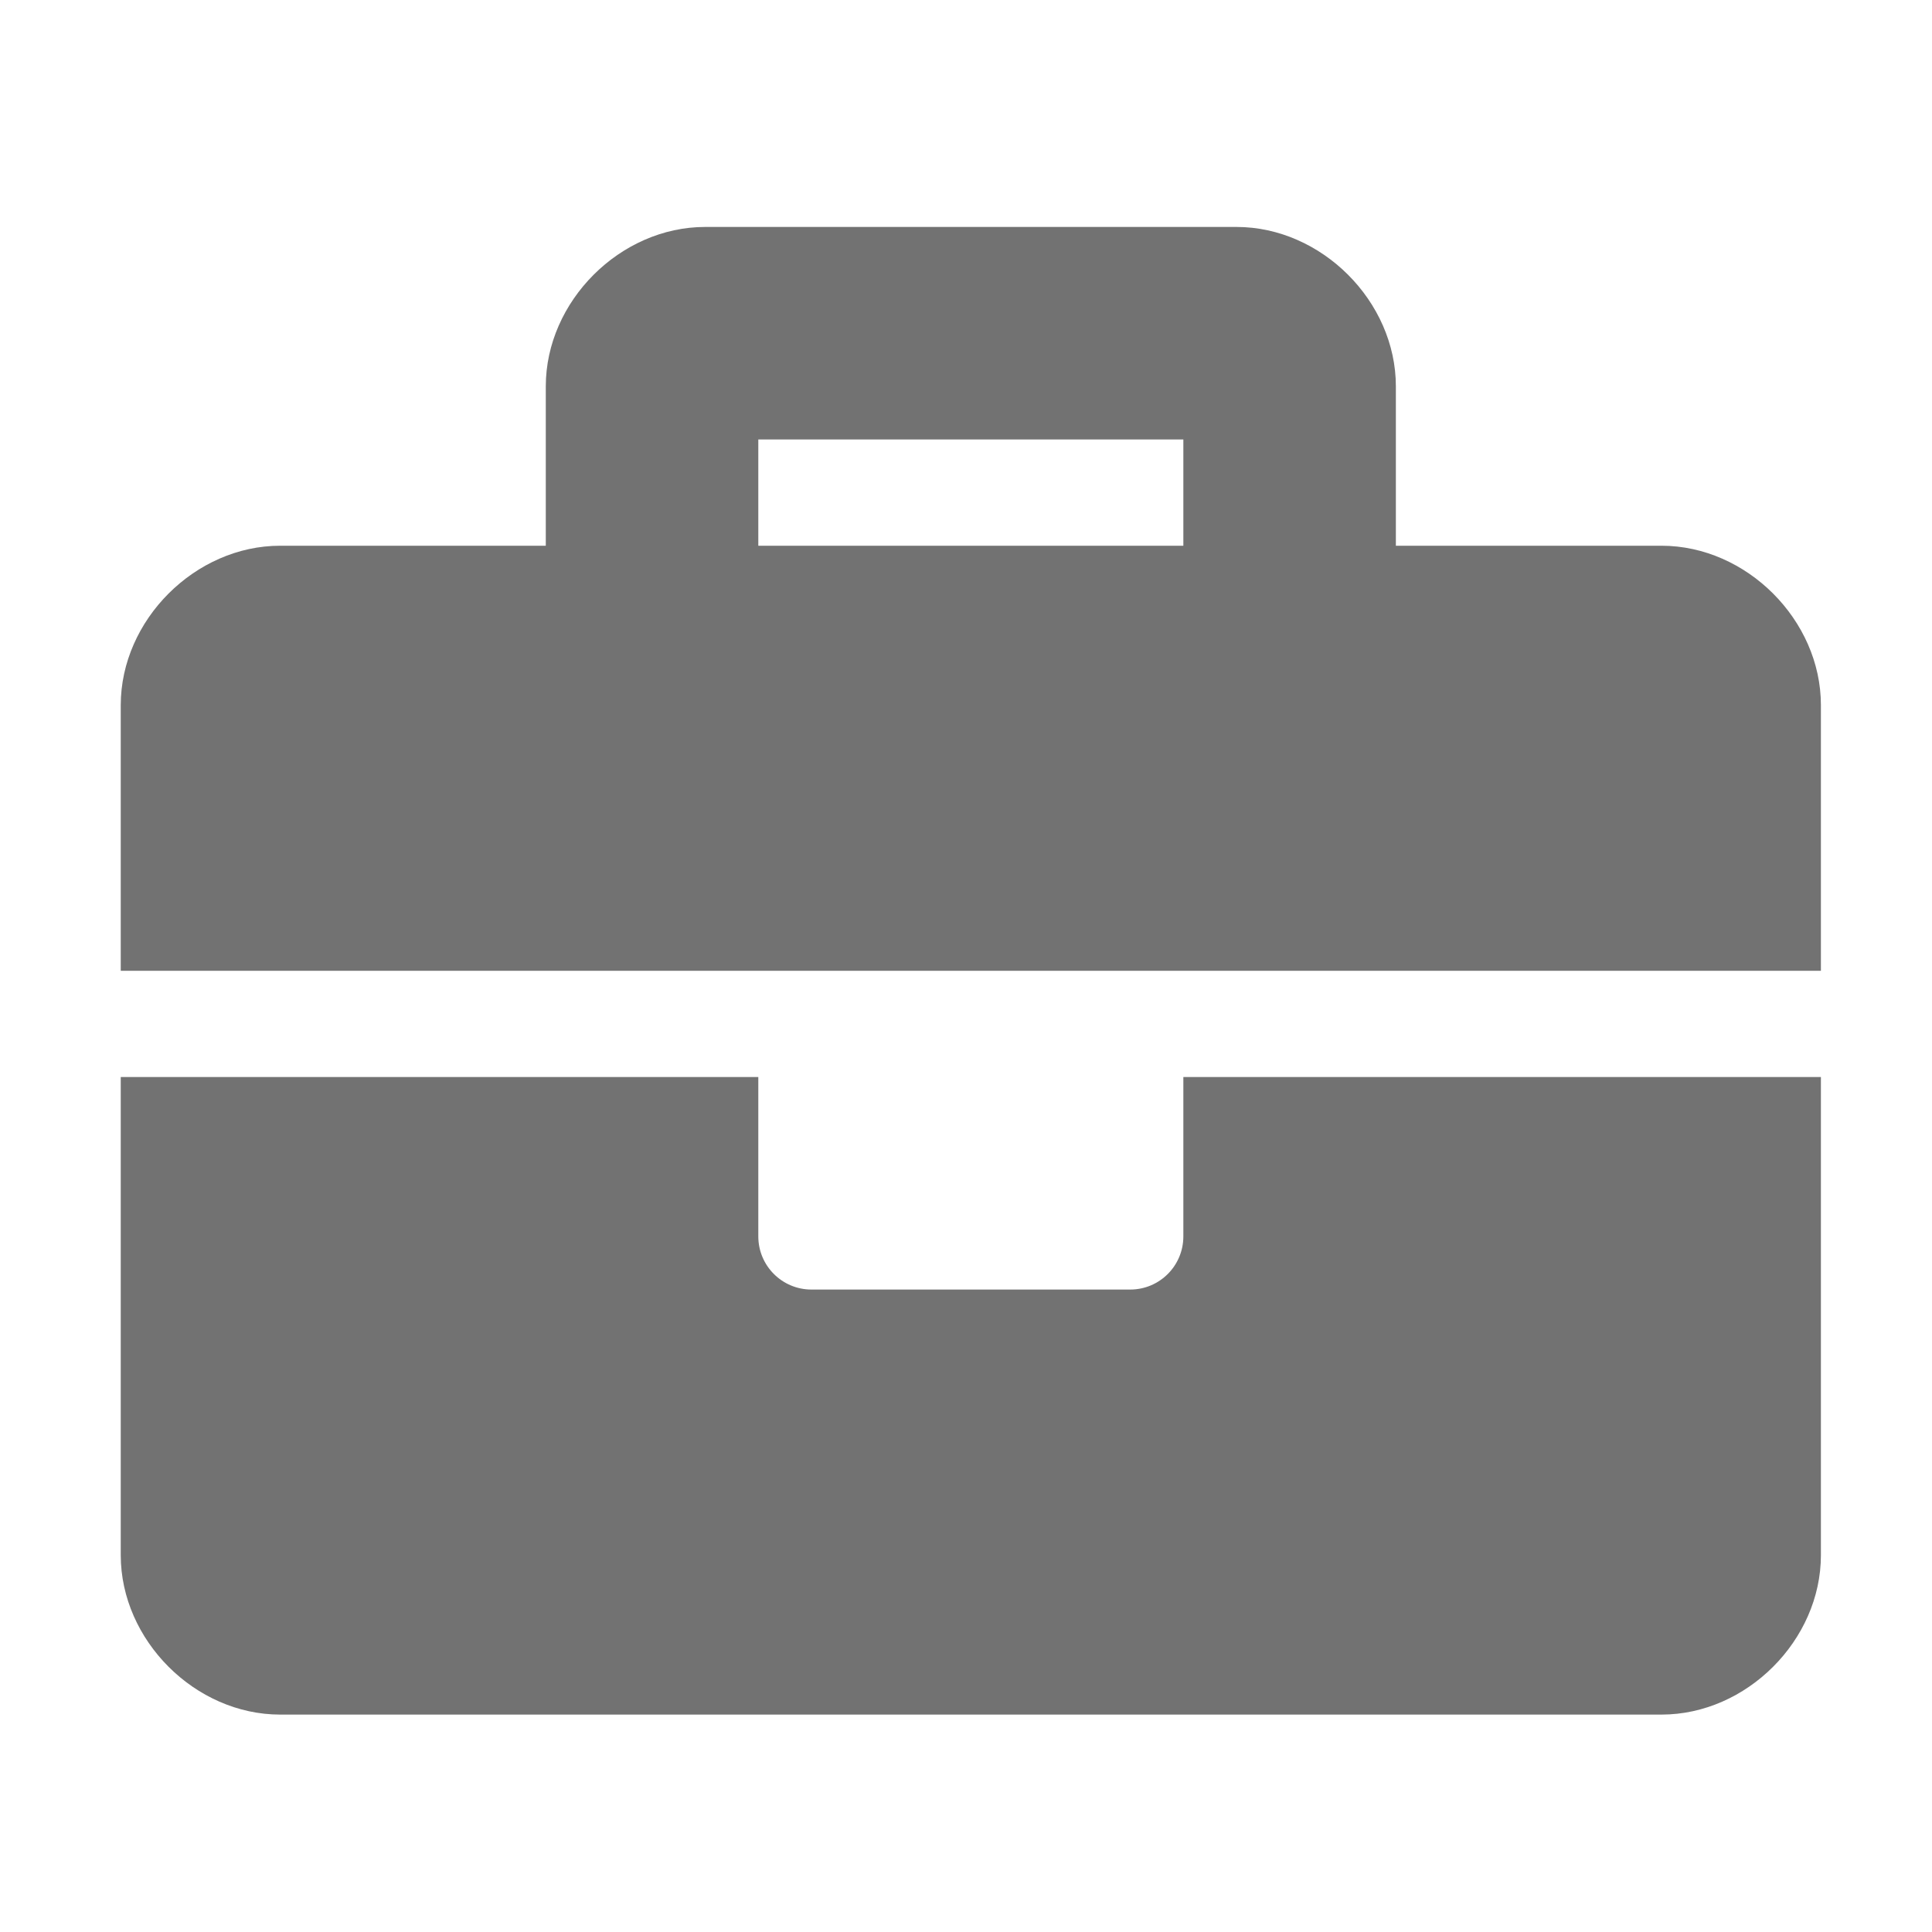 ﻿<?xml version='1.0' encoding='UTF-8'?>
<svg viewBox="-2 -1.999 32 32" xmlns="http://www.w3.org/2000/svg">
  <g transform="matrix(0.055, 0, 0, 0.055, 0, 0)">
    <path d="M320, 336C320, 344.84 312.84, 352 304, 352L208, 352C199.16, 352 192, 344.84 192, 336L192, 288L0, 288L0, 432C0, 457.6 22.4, 480 48, 480L464, 480C489.6, 480 512, 457.6 512, 432L512, 288L320, 288L320, 336zM464, 128L384, 128L384, 80C384, 54.4 361.6, 32 336, 32L176, 32C150.4, 32 128, 54.4 128, 80L128, 128L48, 128C22.4, 128 0, 150.4 0, 176L0, 256L512, 256L512, 176C512, 150.4 489.6, 128 464, 128zM320, 128L192, 128L192, 96L320, 96L320, 128z" fill="#727272" fill-opacity="1" class="Black" />
  </g>
</svg>